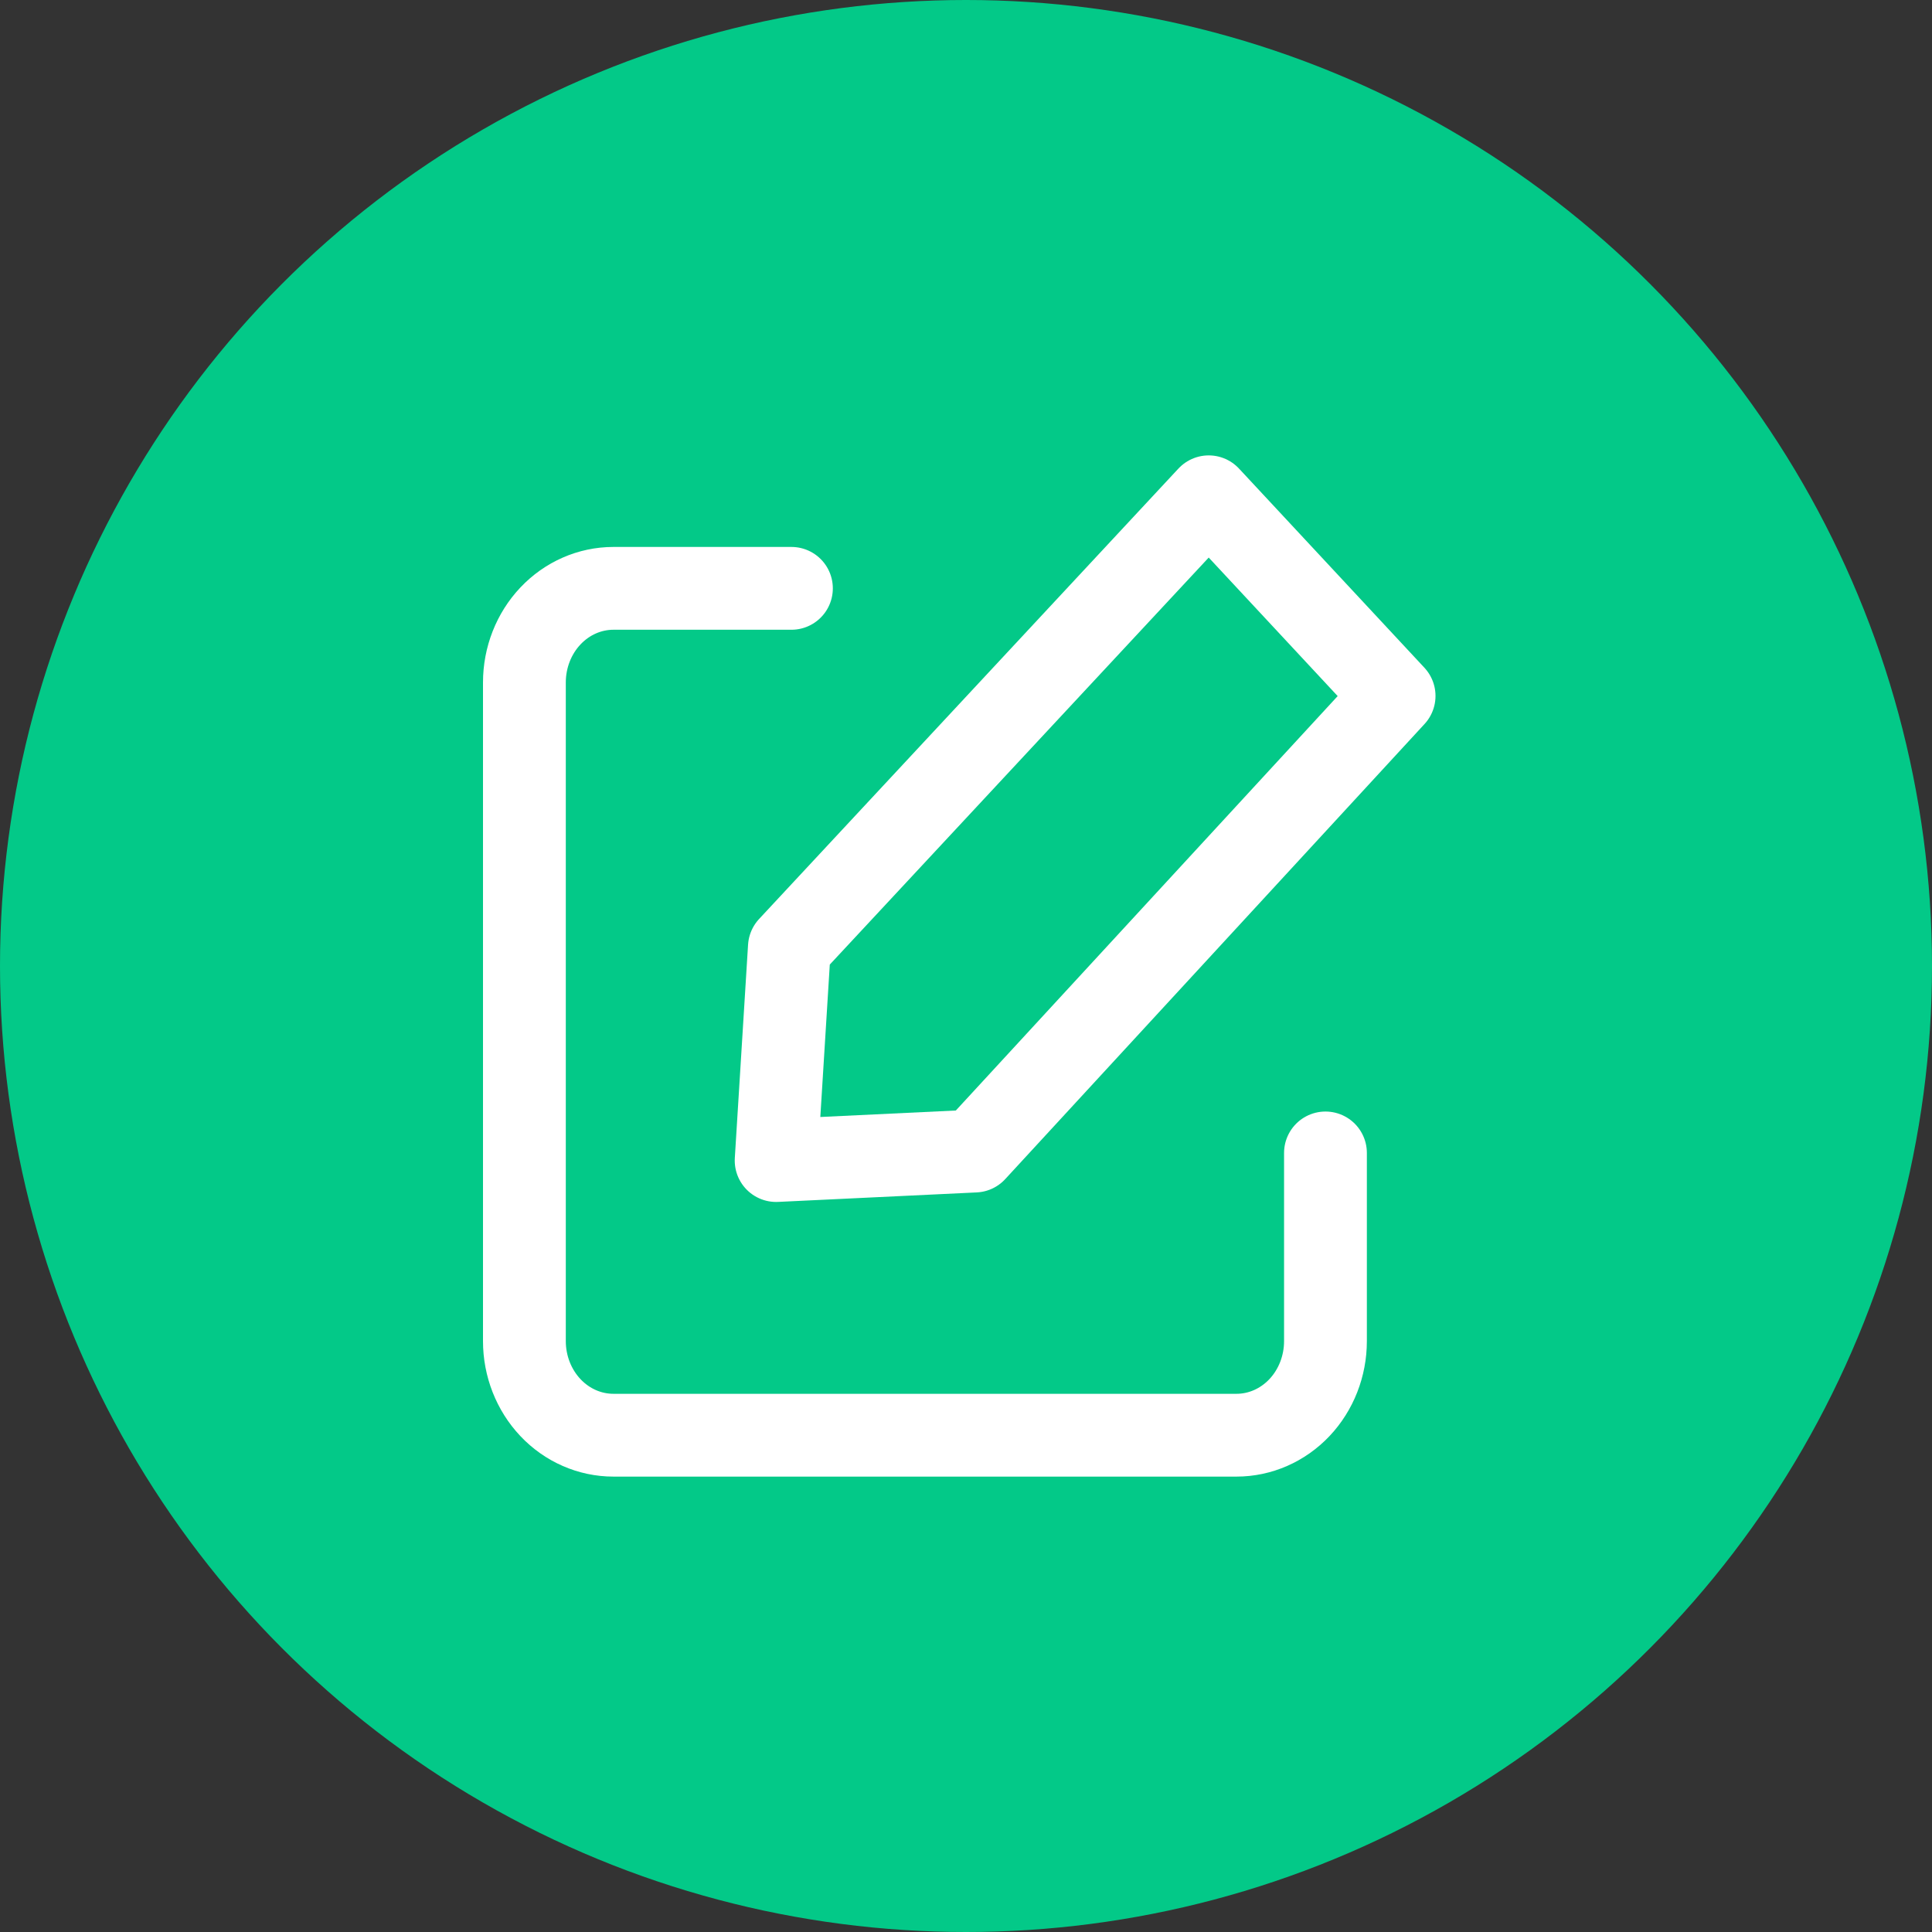 <svg width="70" height="70" viewBox="0 0 70 70" fill="none" xmlns="http://www.w3.org/2000/svg">
    <rect x="0" y="0" width="70" height="70" fill="#333333" stroke="none"/>
    <circle cx="35" cy="35" r="35" fill="#03C988" />
    <path
        d="M48.024 41.773V48.591C48.024 49.495 47.685 50.362 47.08 51.002C46.475 51.641 45.655 52 44.8 52H22.225C21.37 52 20.549 51.641 19.945 51.002C19.34 50.362 19 49.495 19 48.591V24.727C19 23.822 19.34 22.955 19.945 22.316C20.549 21.677 21.37 21.317 22.225 21.317H28.675"
        stroke="white" stroke-width="3" stroke-linecap="round" stroke-linejoin="round" />
    <path
        d="M35.318 41.705L50.511 25.215L43.794 18L28.601 34.319L28.121 42.049L35.318 41.705Z"
        stroke="white" stroke-width="3" stroke-linecap="round" stroke-linejoin="round" />
</svg>